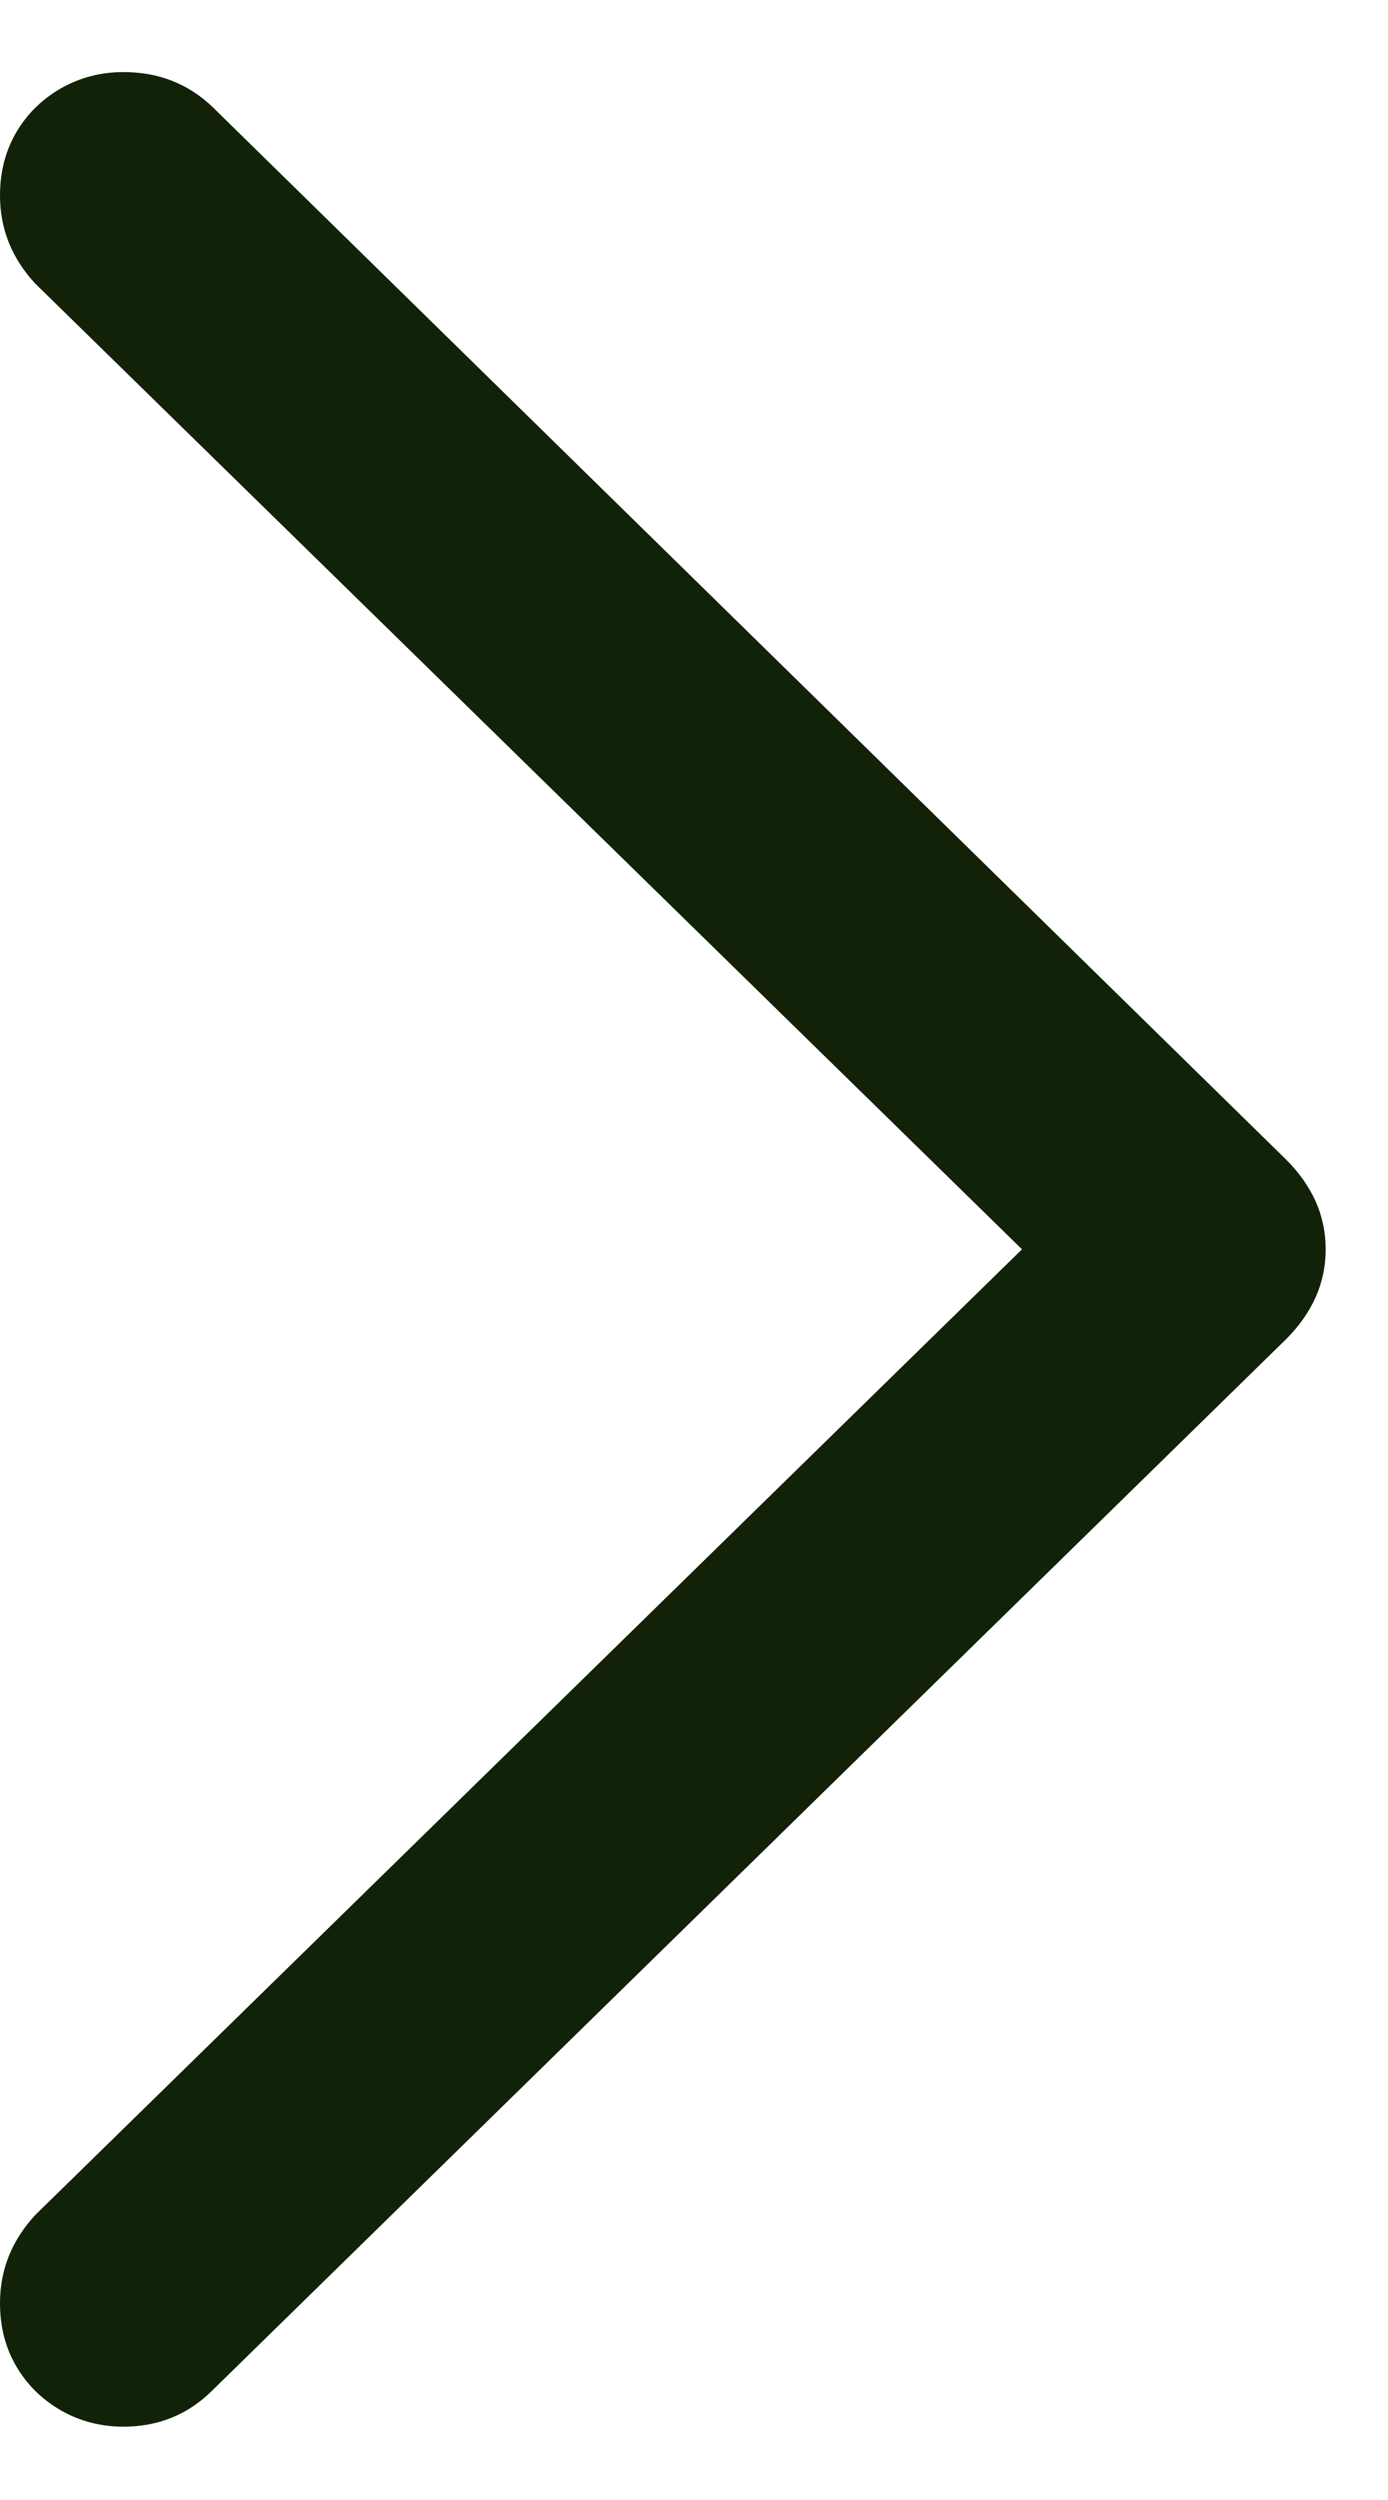 <svg width="10" height="18" viewBox="0 0 10 18" fill="none" xmlns="http://www.w3.org/2000/svg">
<path d="M9.551 8.995C9.551 8.871 9.526 8.756 9.478 8.648C9.429 8.541 9.359 8.442 9.268 8.351L1.533 0.772C1.357 0.603 1.143 0.519 0.889 0.519C0.726 0.519 0.576 0.558 0.439 0.636C0.303 0.714 0.195 0.82 0.117 0.953C0.039 1.087 0 1.238 0 1.407C0 1.648 0.085 1.86 0.254 2.042L7.363 8.995L0.254 15.948C0.085 16.131 0 16.342 0 16.583C0 16.752 0.039 16.904 0.117 17.037C0.195 17.171 0.303 17.276 0.439 17.355C0.576 17.433 0.726 17.472 0.889 17.472C1.143 17.472 1.357 17.384 1.533 17.208L9.268 9.64C9.359 9.549 9.429 9.449 9.478 9.342C9.526 9.234 9.551 9.119 9.551 8.995Z" fill="#112208"/>
</svg>
